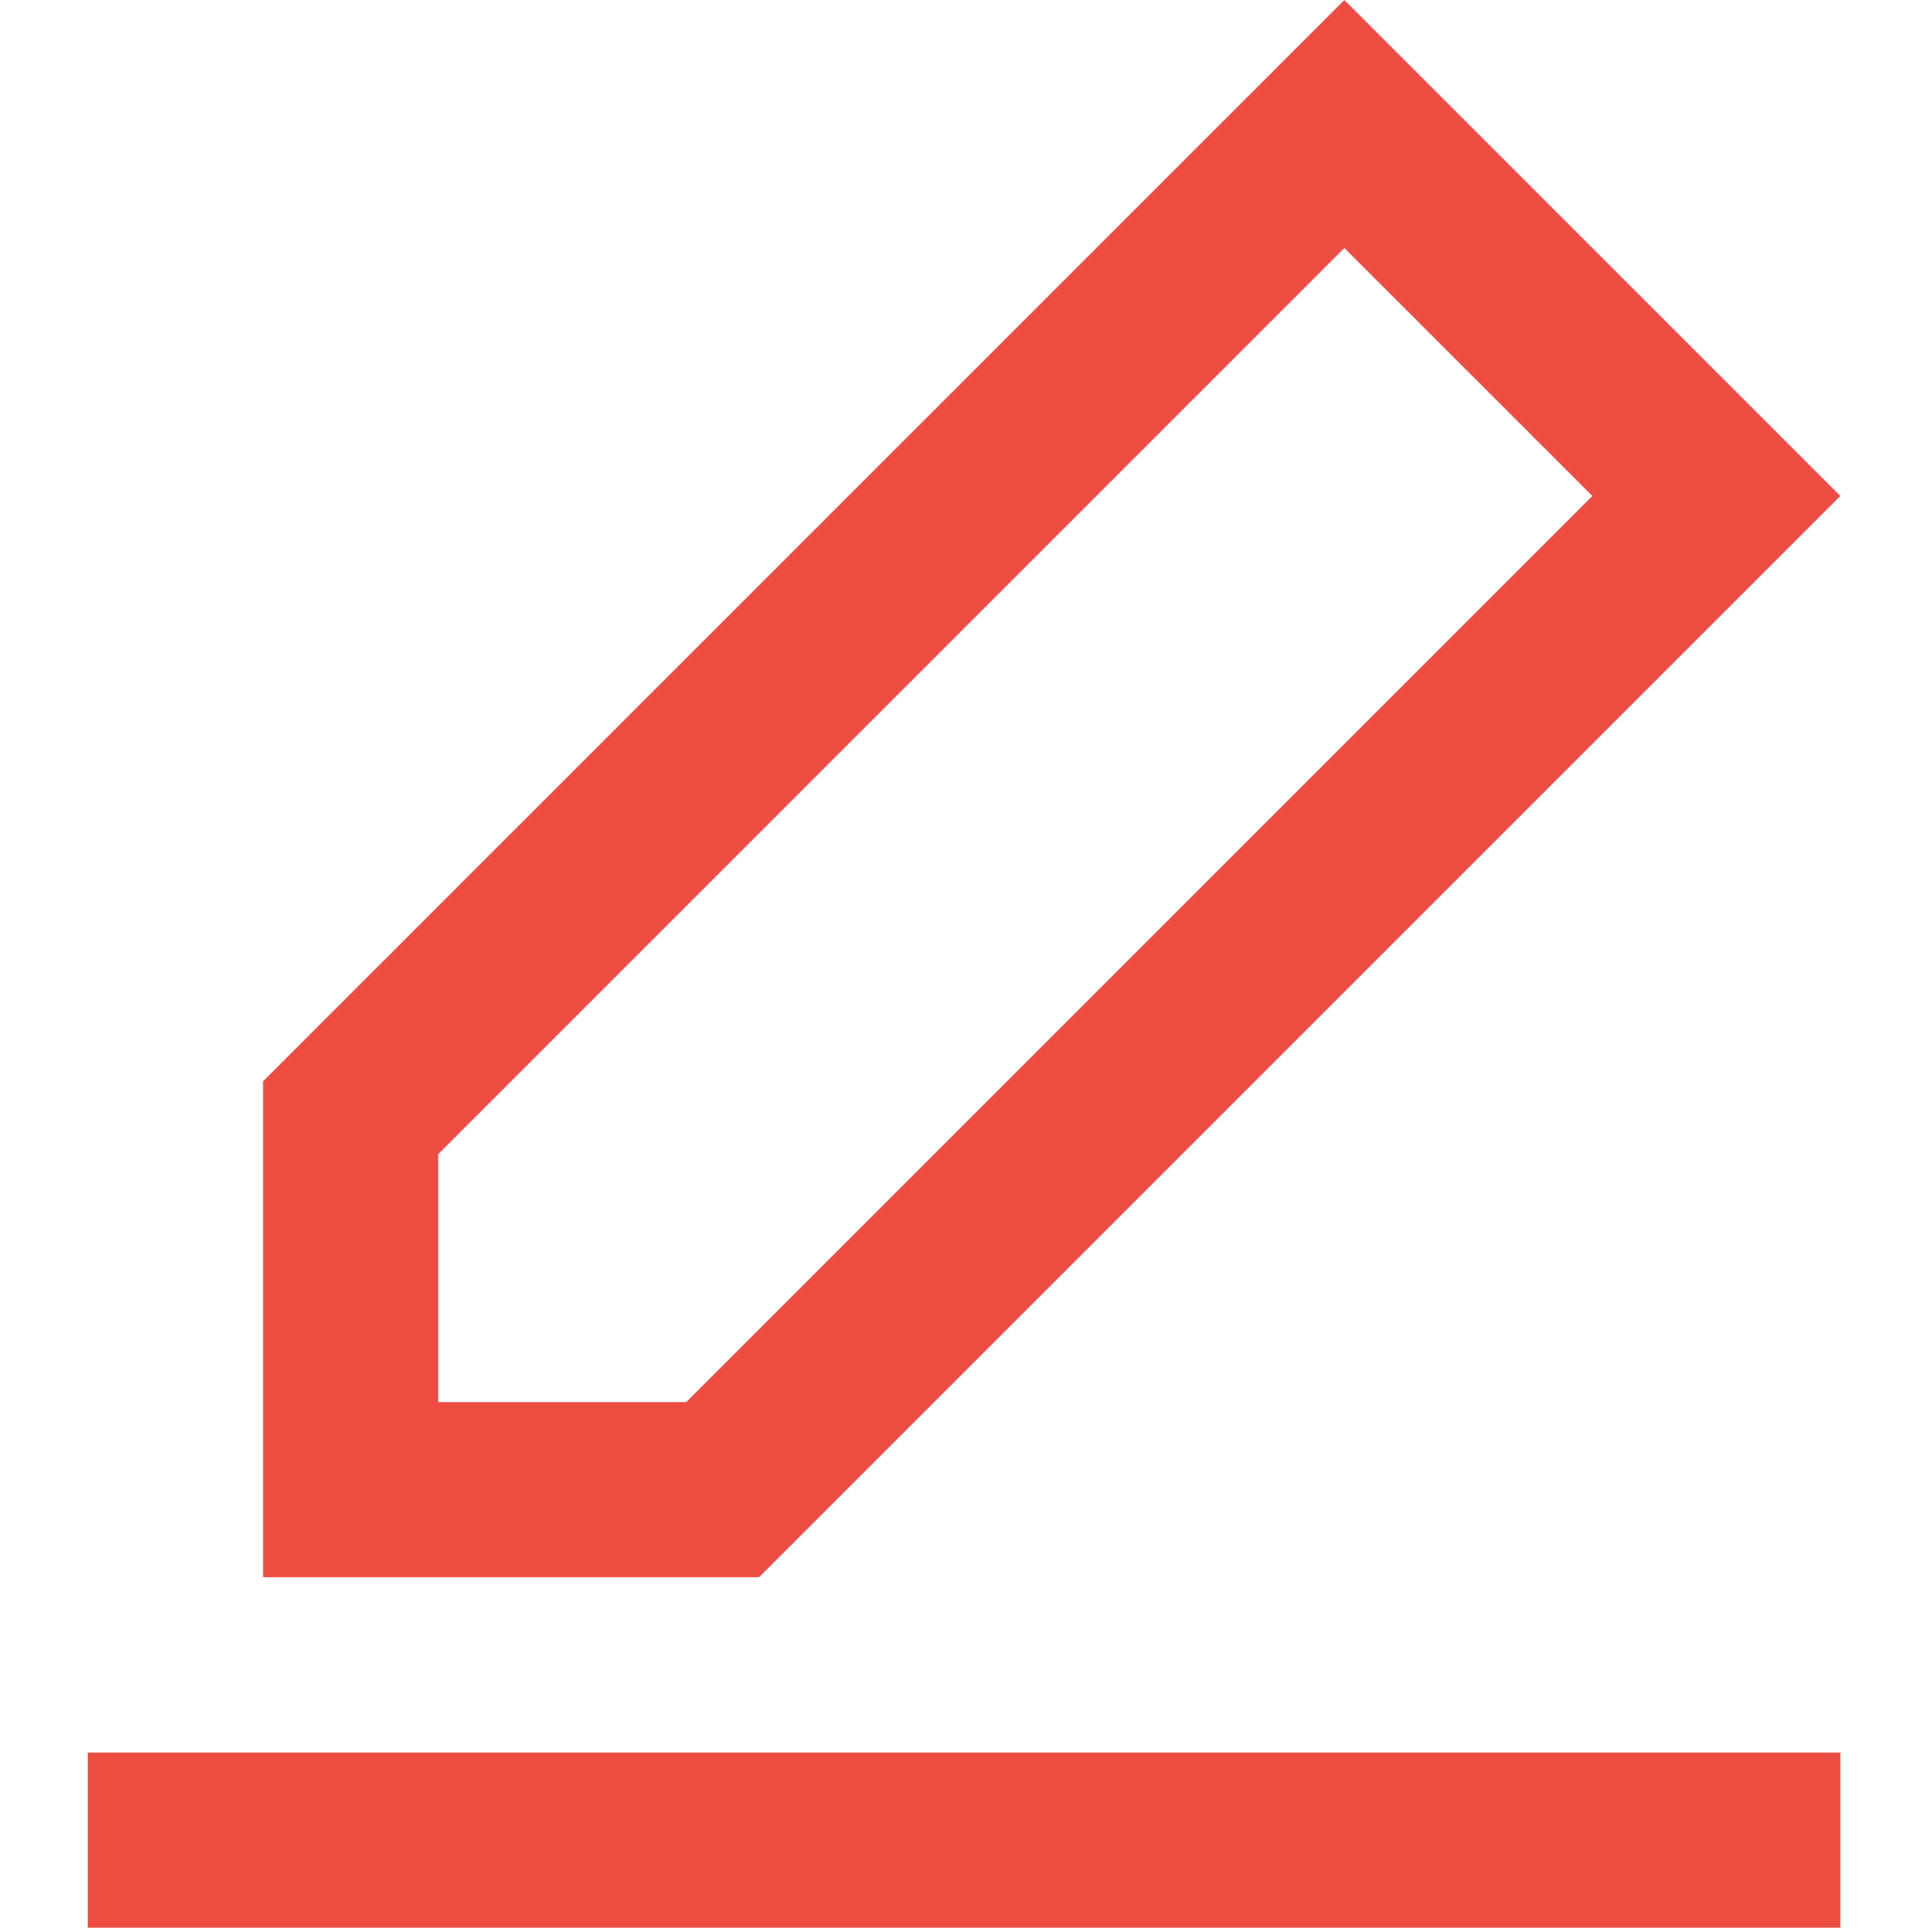 <svg width="12" height="12" viewBox="0 0 250 275" fill="none" xmlns="http://www.w3.org/2000/svg">
<path d="M249.454 249.454H0V274.399H249.454V249.454Z" fill="#ED4C41"/>
<path d="M178.857 0L24.944 153.913V224.509H95.54L249.453 70.596L178.857 0ZM85.188 199.563H49.89V164.266L178.857 35.298L214.155 70.595L85.188 199.563Z" fill="#ED4C41"/>
</svg>

<!-- Old  -->
<!-- <svg width="12" height="12" viewBox="0 0 12 12" fill="none" xmlns="http://www.w3.org/2000/svg">
<g clip-path="url(#clip0_349_33)">
<path d="M9.49997 6.02298C9.22348 6.02298 9 6.24701 9 6.52295V10.523C9 10.7985 8.77597 11.0229 8.50003 11.0229H1.5C1.22397 11.0229 1.00003 10.7985 1.00003 10.523V3.52295C1.00003 3.24747 1.22397 3.02298 1.5 3.02298H5.50003C5.77652 3.02298 6 2.79895 6 2.52301C6 2.24698 5.77652 2.02295 5.50003 2.02295H1.5C0.673004 2.02295 0 2.69595 0 3.52295V10.523C0 11.35 0.673004 12.023 1.5 12.023H8.50003C9.32703 12.023 10 11.35 10 10.523V6.52295C10 6.24646 9.77646 6.02298 9.49997 6.02298Z" fill="#ED4C41"/>
<path d="M4.68758 5.56781C4.6526 5.60278 4.62907 5.64728 4.61909 5.69525L4.26561 7.46332C4.24913 7.54526 4.27513 7.62976 4.33409 7.68927C4.38161 7.73679 4.4456 7.76224 4.51115 7.76224C4.52708 7.76224 4.54365 7.76077 4.56013 7.75729L6.32765 7.40381C6.37663 7.39374 6.42113 7.3703 6.45564 7.33524L10.4116 3.37924L8.64412 1.61182L4.68758 5.56781Z" fill="#ED4C41"/>
<path d="M11.6343 0.389076C11.1469 -0.0984421 10.3538 -0.0984421 9.86676 0.389076L9.1748 1.08103L10.9423 2.84855L11.6343 2.1565C11.8703 1.92103 12.0003 1.607 12.0003 1.27302C12.0003 0.939034 11.8703 0.625008 11.6343 0.389076Z" fill="#ED4C41"/>
</g>
<defs>
<clipPath id="clip0_349_33">
<rect width="12" height="12" fill="white"/>
</clipPath>
</defs>
</svg> -->
